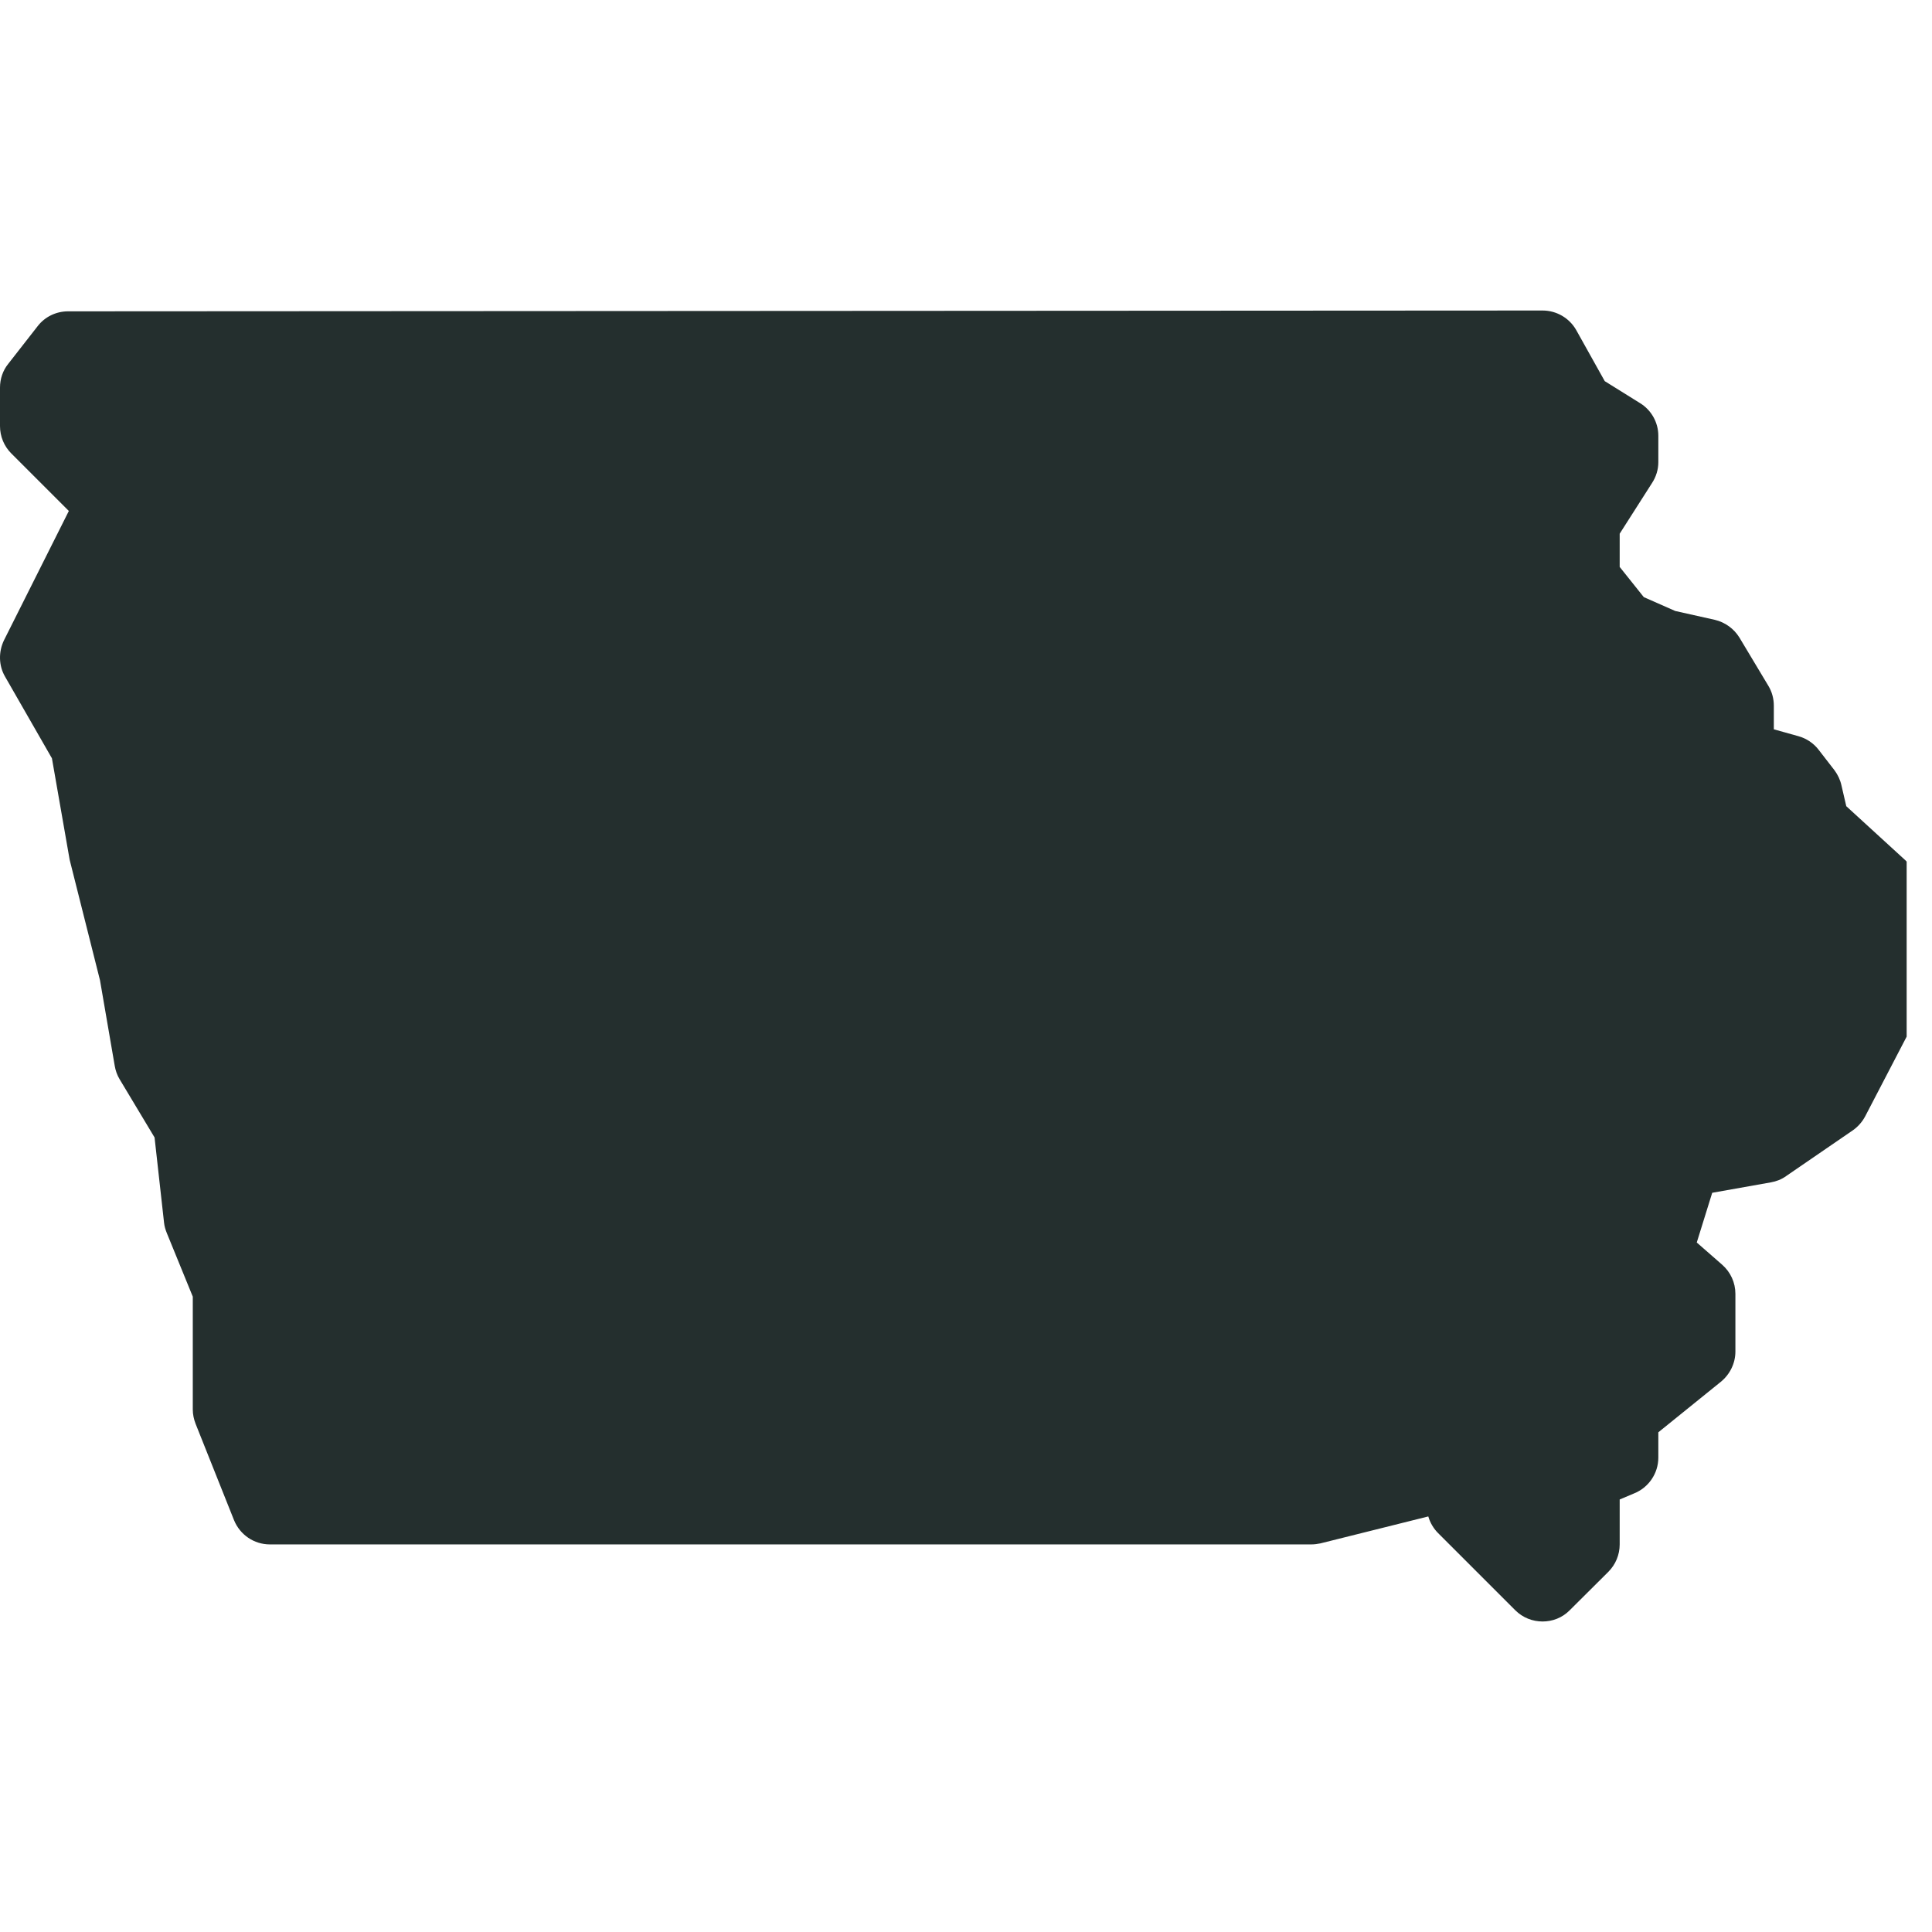 <?xml version="1.0" encoding="UTF-8"?><svg xmlns="http://www.w3.org/2000/svg" xmlns:xlink="http://www.w3.org/1999/xlink" width="37.5" zoomAndPan="magnify" viewBox="0 0 37.5 37.5" height="37.5" preserveAspectRatio="xMidYMid meet" version="1.0"><defs><clipPath id="clip-0"><path d="M 0 6 L 37.008 6 L 37.008 31.5 L 0 31.5 Z M 0 6 " clip-rule="nonzero"/></clipPath></defs><g clip-path="url(#clip-0)"><path fill="rgb(14.119%, 18.43%, 18.039%)" d="M 29.941 31.473 C 29.75 31.473 29.559 31.402 29.41 31.254 L 27.914 29.758 C 27.824 29.668 27.758 29.555 27.723 29.434 L 25.629 29.957 C 25.57 29.969 25.512 29.977 25.449 29.977 L 5.238 29.977 C 4.934 29.977 4.66 29.793 4.543 29.508 L 3.797 27.637 C 3.762 27.547 3.742 27.453 3.742 27.359 L 3.742 25.168 L 3.238 23.934 C 3.211 23.867 3.191 23.801 3.184 23.73 L 3 22.078 L 2.32 20.945 C 2.273 20.867 2.242 20.777 2.227 20.688 L 1.941 19.027 L 1.352 16.688 L 1.008 14.719 L 0.098 13.133 C -0.027 12.918 -0.031 12.652 0.078 12.426 L 1.336 9.918 L 0.219 8.801 C 0.078 8.66 0 8.469 0 8.27 L 0 7.523 C 0 7.355 0.055 7.191 0.16 7.062 L 0.73 6.332 C 0.871 6.148 1.09 6.043 1.32 6.043 L 29.938 6.027 C 29.941 6.027 29.941 6.027 29.941 6.027 C 30.211 6.027 30.461 6.172 30.594 6.406 L 31.148 7.398 L 31.832 7.824 C 32.051 7.957 32.188 8.199 32.188 8.457 L 32.188 8.973 C 32.188 9.113 32.145 9.254 32.066 9.375 L 31.438 10.359 L 31.438 11.004 L 31.906 11.59 L 32.516 11.859 L 33.285 12.031 C 33.484 12.078 33.656 12.203 33.762 12.375 L 34.324 13.312 C 34.395 13.43 34.43 13.562 34.43 13.699 L 34.43 14.156 L 34.906 14.289 C 35.062 14.332 35.203 14.426 35.301 14.555 L 35.609 14.953 C 35.672 15.039 35.719 15.137 35.742 15.242 L 35.836 15.648 L 36.98 16.695 C 37.086 16.793 37.164 16.922 37.199 17.062 L 37.402 17.852 C 37.426 17.945 37.43 18.039 37.418 18.133 L 37.23 19.594 C 37.219 19.68 37.195 19.766 37.152 19.844 L 36.203 21.668 C 36.145 21.777 36.062 21.871 35.961 21.941 L 34.668 22.828 C 34.582 22.891 34.48 22.93 34.375 22.949 L 33.234 23.152 L 32.934 24.117 L 33.426 24.547 C 33.59 24.691 33.684 24.895 33.684 25.113 L 33.684 26.234 C 33.684 26.461 33.578 26.676 33.402 26.82 L 32.188 27.801 L 32.188 28.293 C 32.188 28.598 32 28.875 31.715 28.988 L 31.438 29.105 L 31.438 29.977 C 31.438 30.176 31.359 30.367 31.219 30.508 L 30.469 31.254 C 30.324 31.402 30.133 31.473 29.941 31.473 Z M 29.941 31.473 " fill-opacity="1" fill-rule="nonzero"/></g></svg>